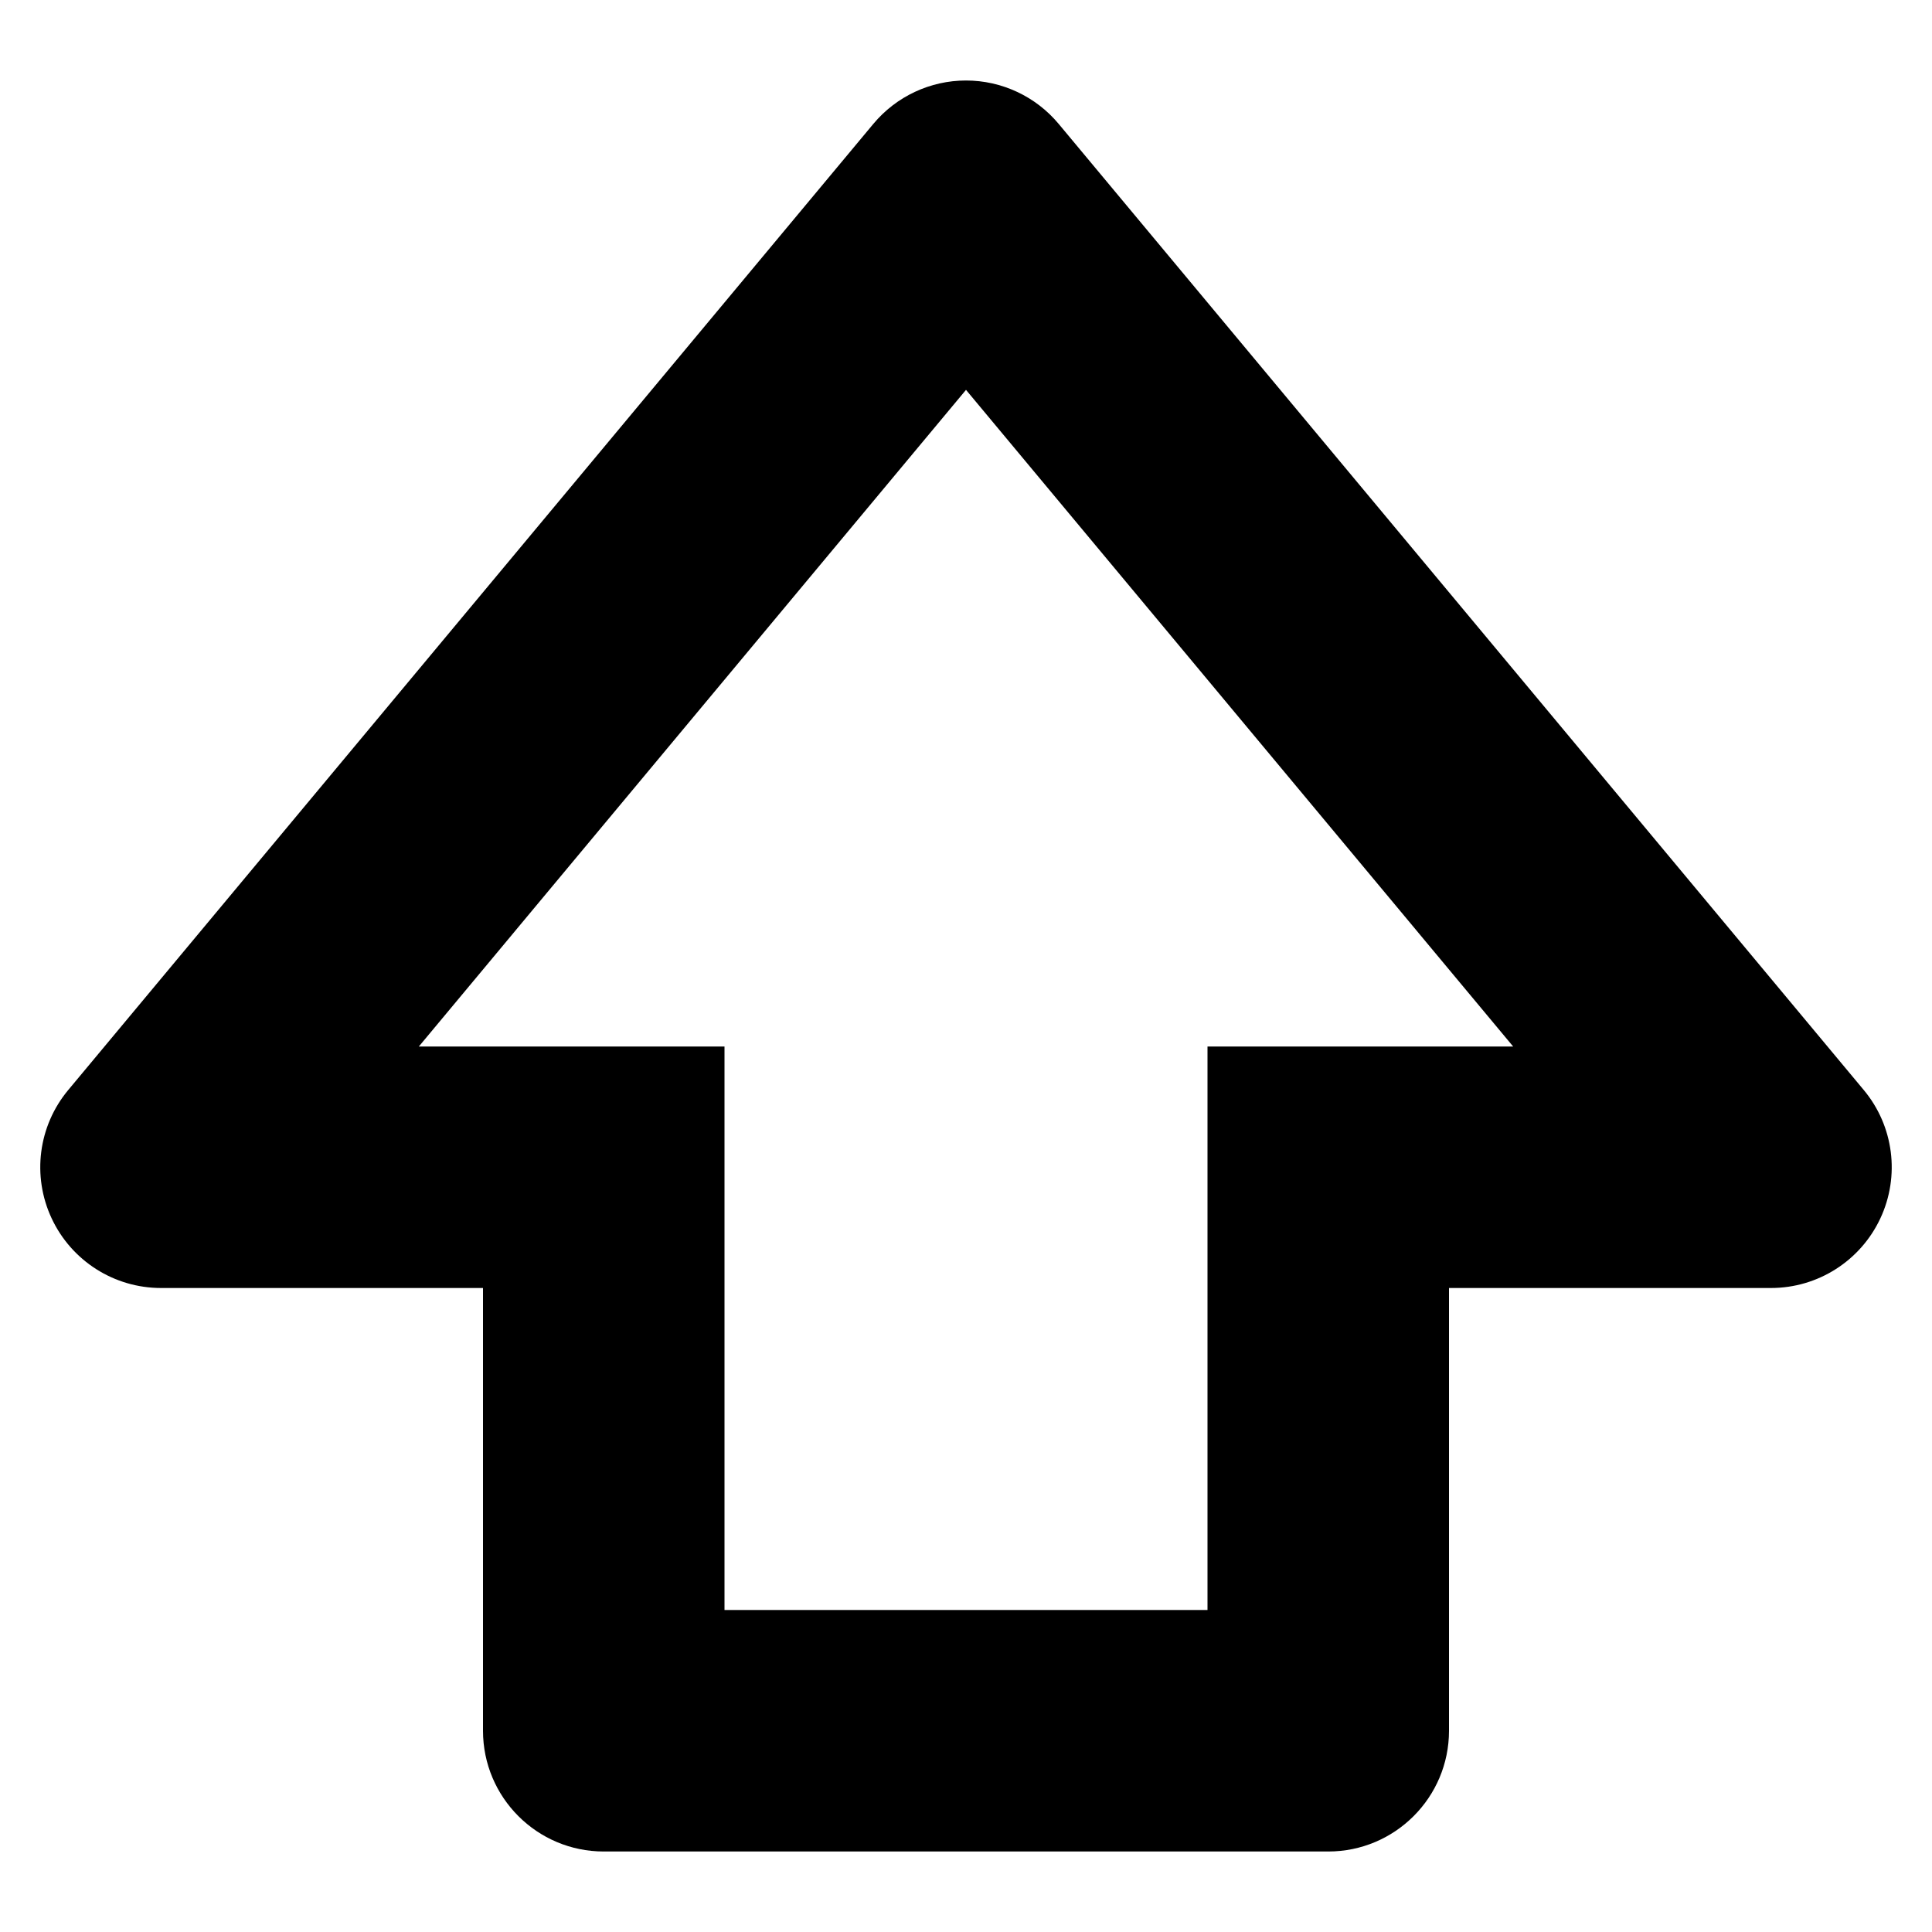 <svg width="24" height="24" viewBox="0 0 24 24"  xmlns="http://www.w3.org/2000/svg"><path fill-rule="evenodd" clip-rule="evenodd" d="M12 1C12.445 1 12.867 1.198 13.152 1.54L23.152 13.54C23.525 13.987 23.605 14.609 23.358 15.136C23.111 15.663 22.582 16 22 16H18V21.5C18 22.328 17.328 23 16.5 23H7.5C6.672 23 6 22.328 6 21.5V16H2C1.418 16 0.889 15.663 0.642 15.136C0.395 14.609 0.475 13.987 0.848 13.54L10.848 1.54C11.133 1.198 11.555 1 12 1ZM5.203 13H9V20H15V13H18.797L12 4.843L5.203 13Z" /></svg>